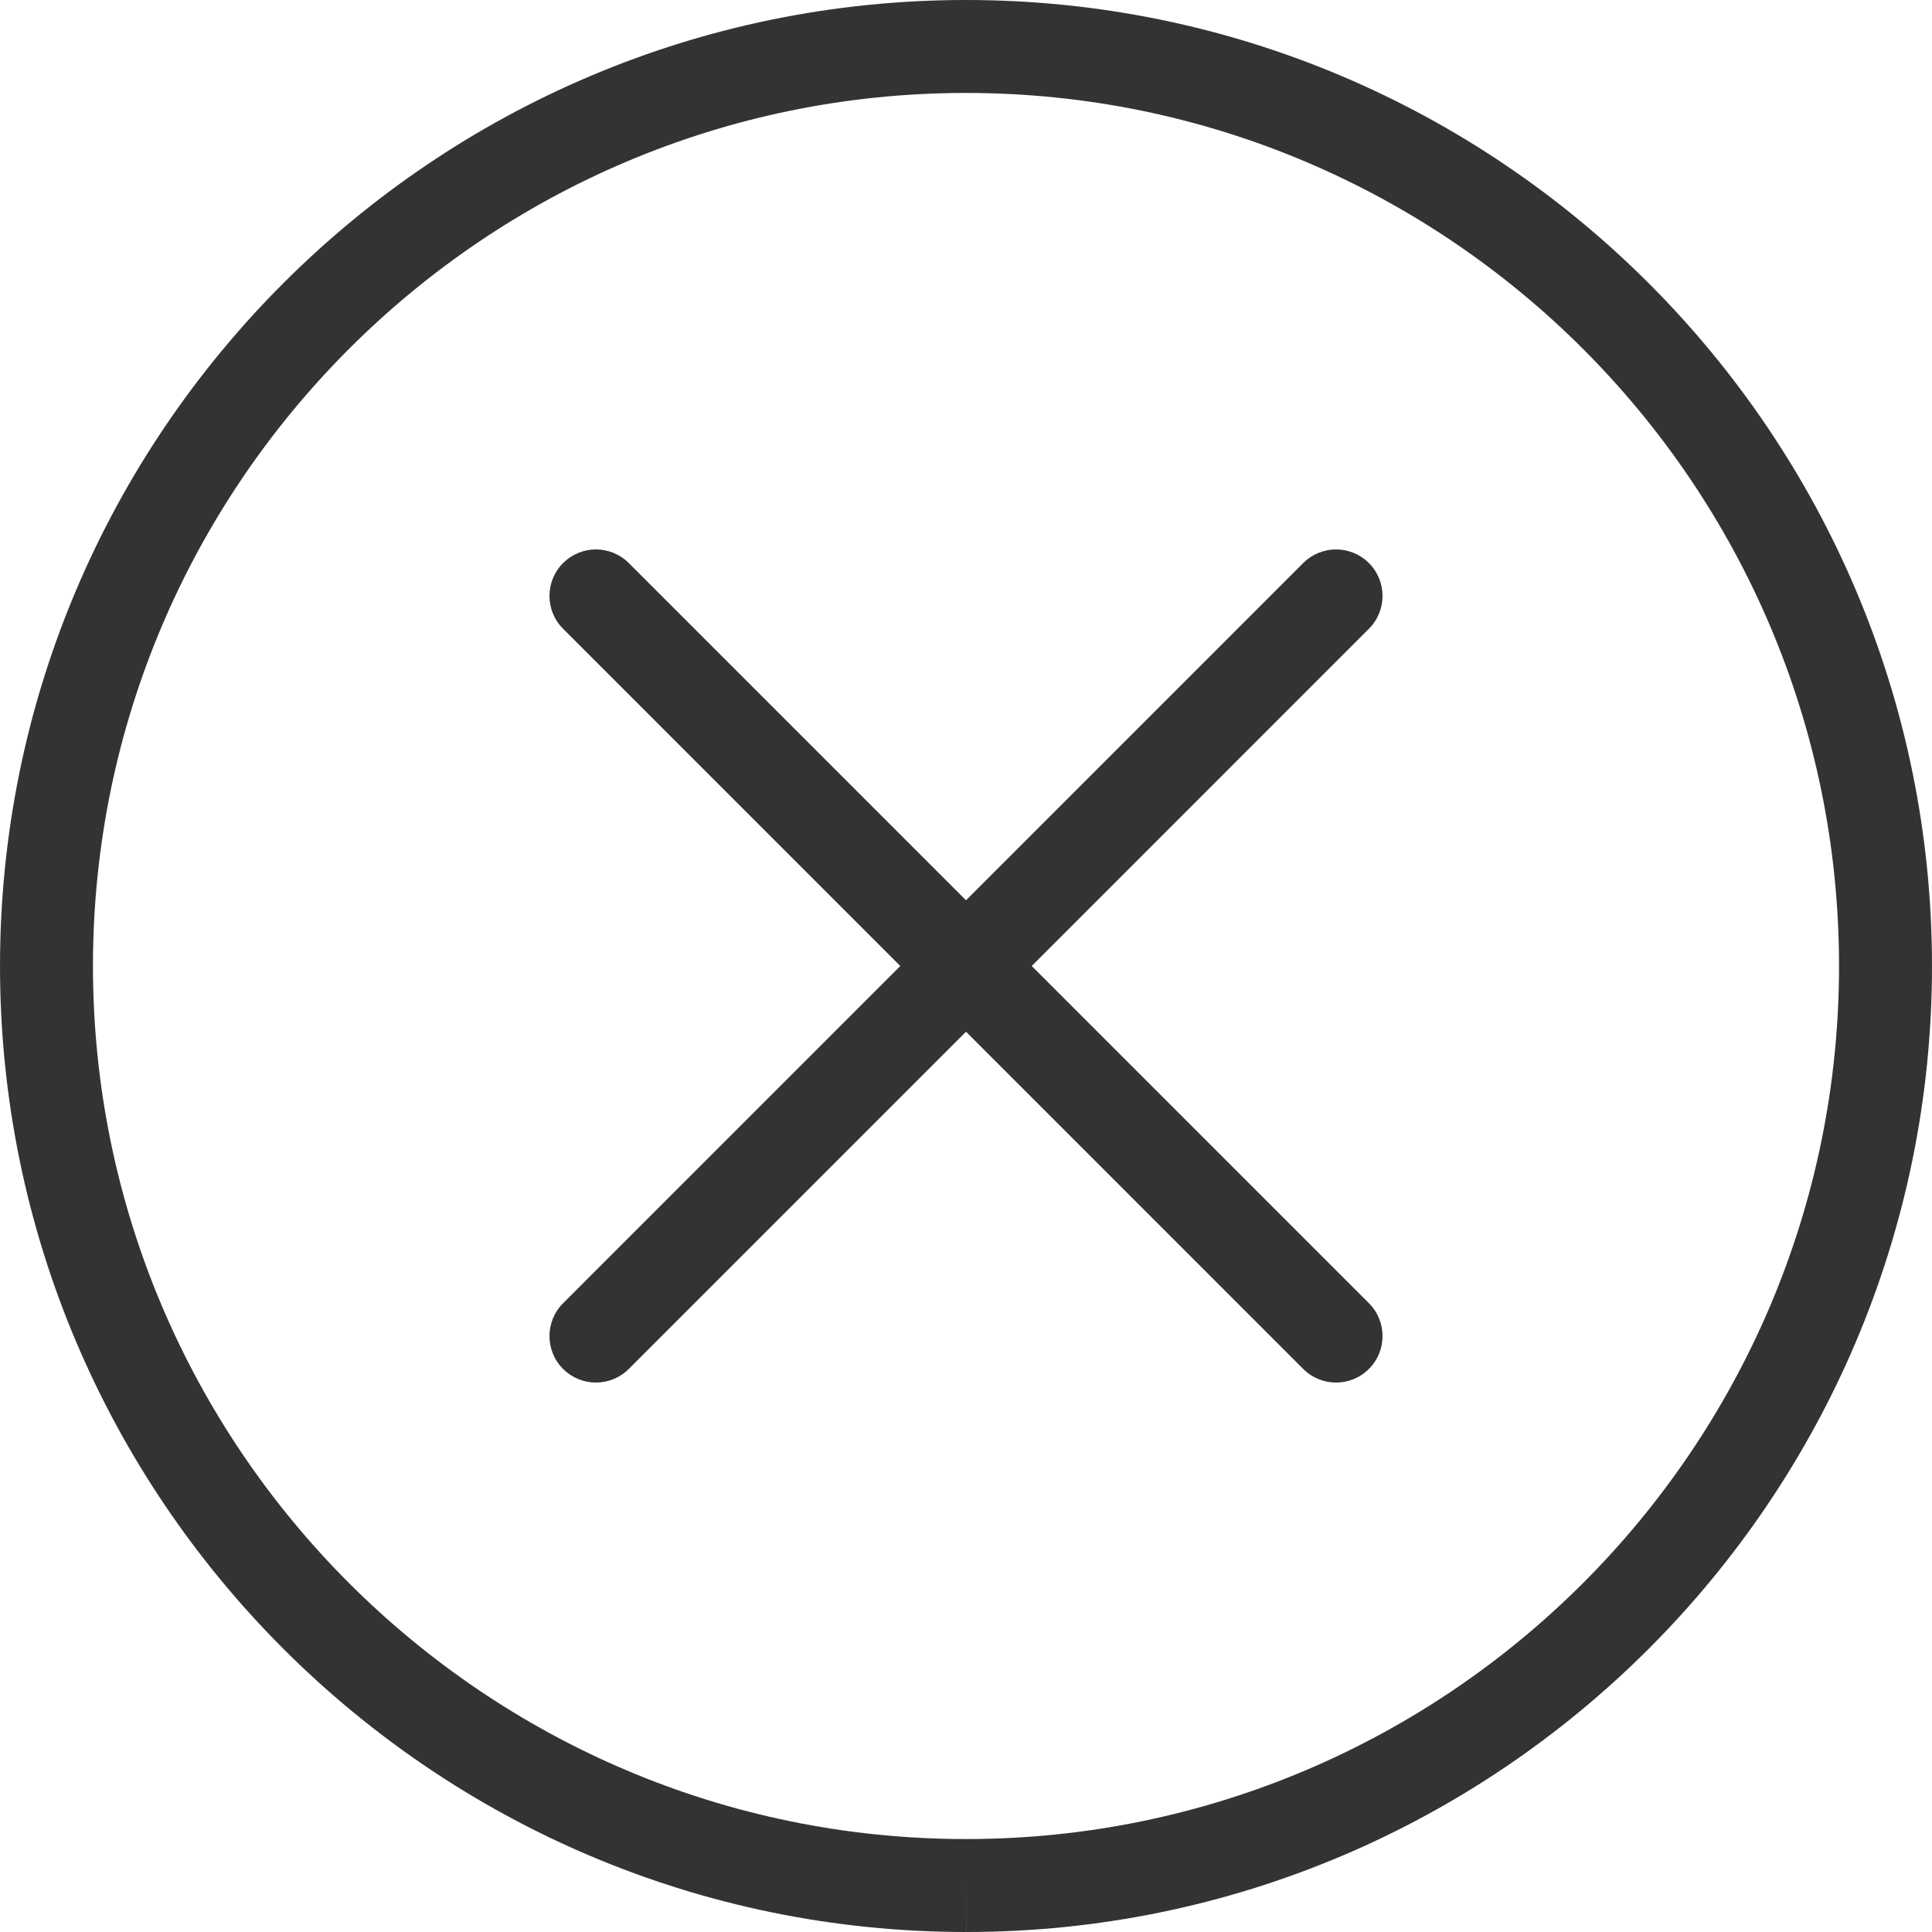<?xml version="1.0" encoding="iso-8859-1"?>
<!-- Generator: Adobe Illustrator 16.0.0, SVG Export Plug-In . SVG Version: 6.00 Build 0)  -->
<!DOCTYPE svg PUBLIC "-//W3C//DTD SVG 1.1//EN" "http://www.w3.org/Graphics/SVG/1.1/DTD/svg11.dtd">
<svg version="1.1" id="Capa_1" xmlns="http://www.w3.org/2000/svg" xmlns:xlink="http://www.w3.org/1999/xlink" x="0px" y="0px"
	 width="612.006px" height="612.006px" viewBox="0 0 612.006 612.006" style="enable-background:new 0 0 612.006 612.006;"
	 xml:space="preserve" fill="#333333">
<g>
	<g>
		<g>
			<g>
				<path d="M423.23,437.955c-3.769,0-7.53-1.438-10.41-4.311L178.371,199.177c-5.748-5.747-5.748-15.068,0-20.815
					c5.753-5.753,15.068-5.753,20.815,0l234.45,234.46c5.753,5.753,5.753,15.075,0,20.815
					C430.762,436.518,426.999,437.955,423.23,437.955z"/>
				<path d="M188.781,437.955c-3.769,0-7.531-1.438-10.411-4.311c-5.748-5.747-5.748-15.069,0-20.816l234.449-234.466
					c5.753-5.753,15.068-5.753,20.815,0c5.753,5.747,5.753,15.068,0,20.815l-234.45,234.467
					C196.313,436.518,192.544,437.955,188.781,437.955z"/>
			</g>
			<path d="M306.038,612.006v-14.721l-0.023,14.721c-168.722,0-306-137.271-306.012-306C0.003,137.272,137.275,0,306.003,0
				c168.729,0,306,137.272,306,306.006C612.003,474.74,474.743,612.006,306.038,612.006z M306.003,29.442
				c-152.5,0-276.558,124.064-276.558,276.563c0.012,152.487,124.076,276.558,276.569,276.558h0.023
				c152.47,0,276.521-124.059,276.521-276.558C582.561,153.506,458.496,29.442,306.003,29.442z"/>
		</g>
	</g>
</g>
<g>
</g>
<g>
</g>
<g>
</g>
<g>
</g>
<g>
</g>
<g>
</g>
<g>
</g>
<g>
</g>
<g>
</g>
<g>
</g>
<g>
</g>
<g>
</g>
<g>
</g>
<g>
</g>
<g>
</g>
</svg>
